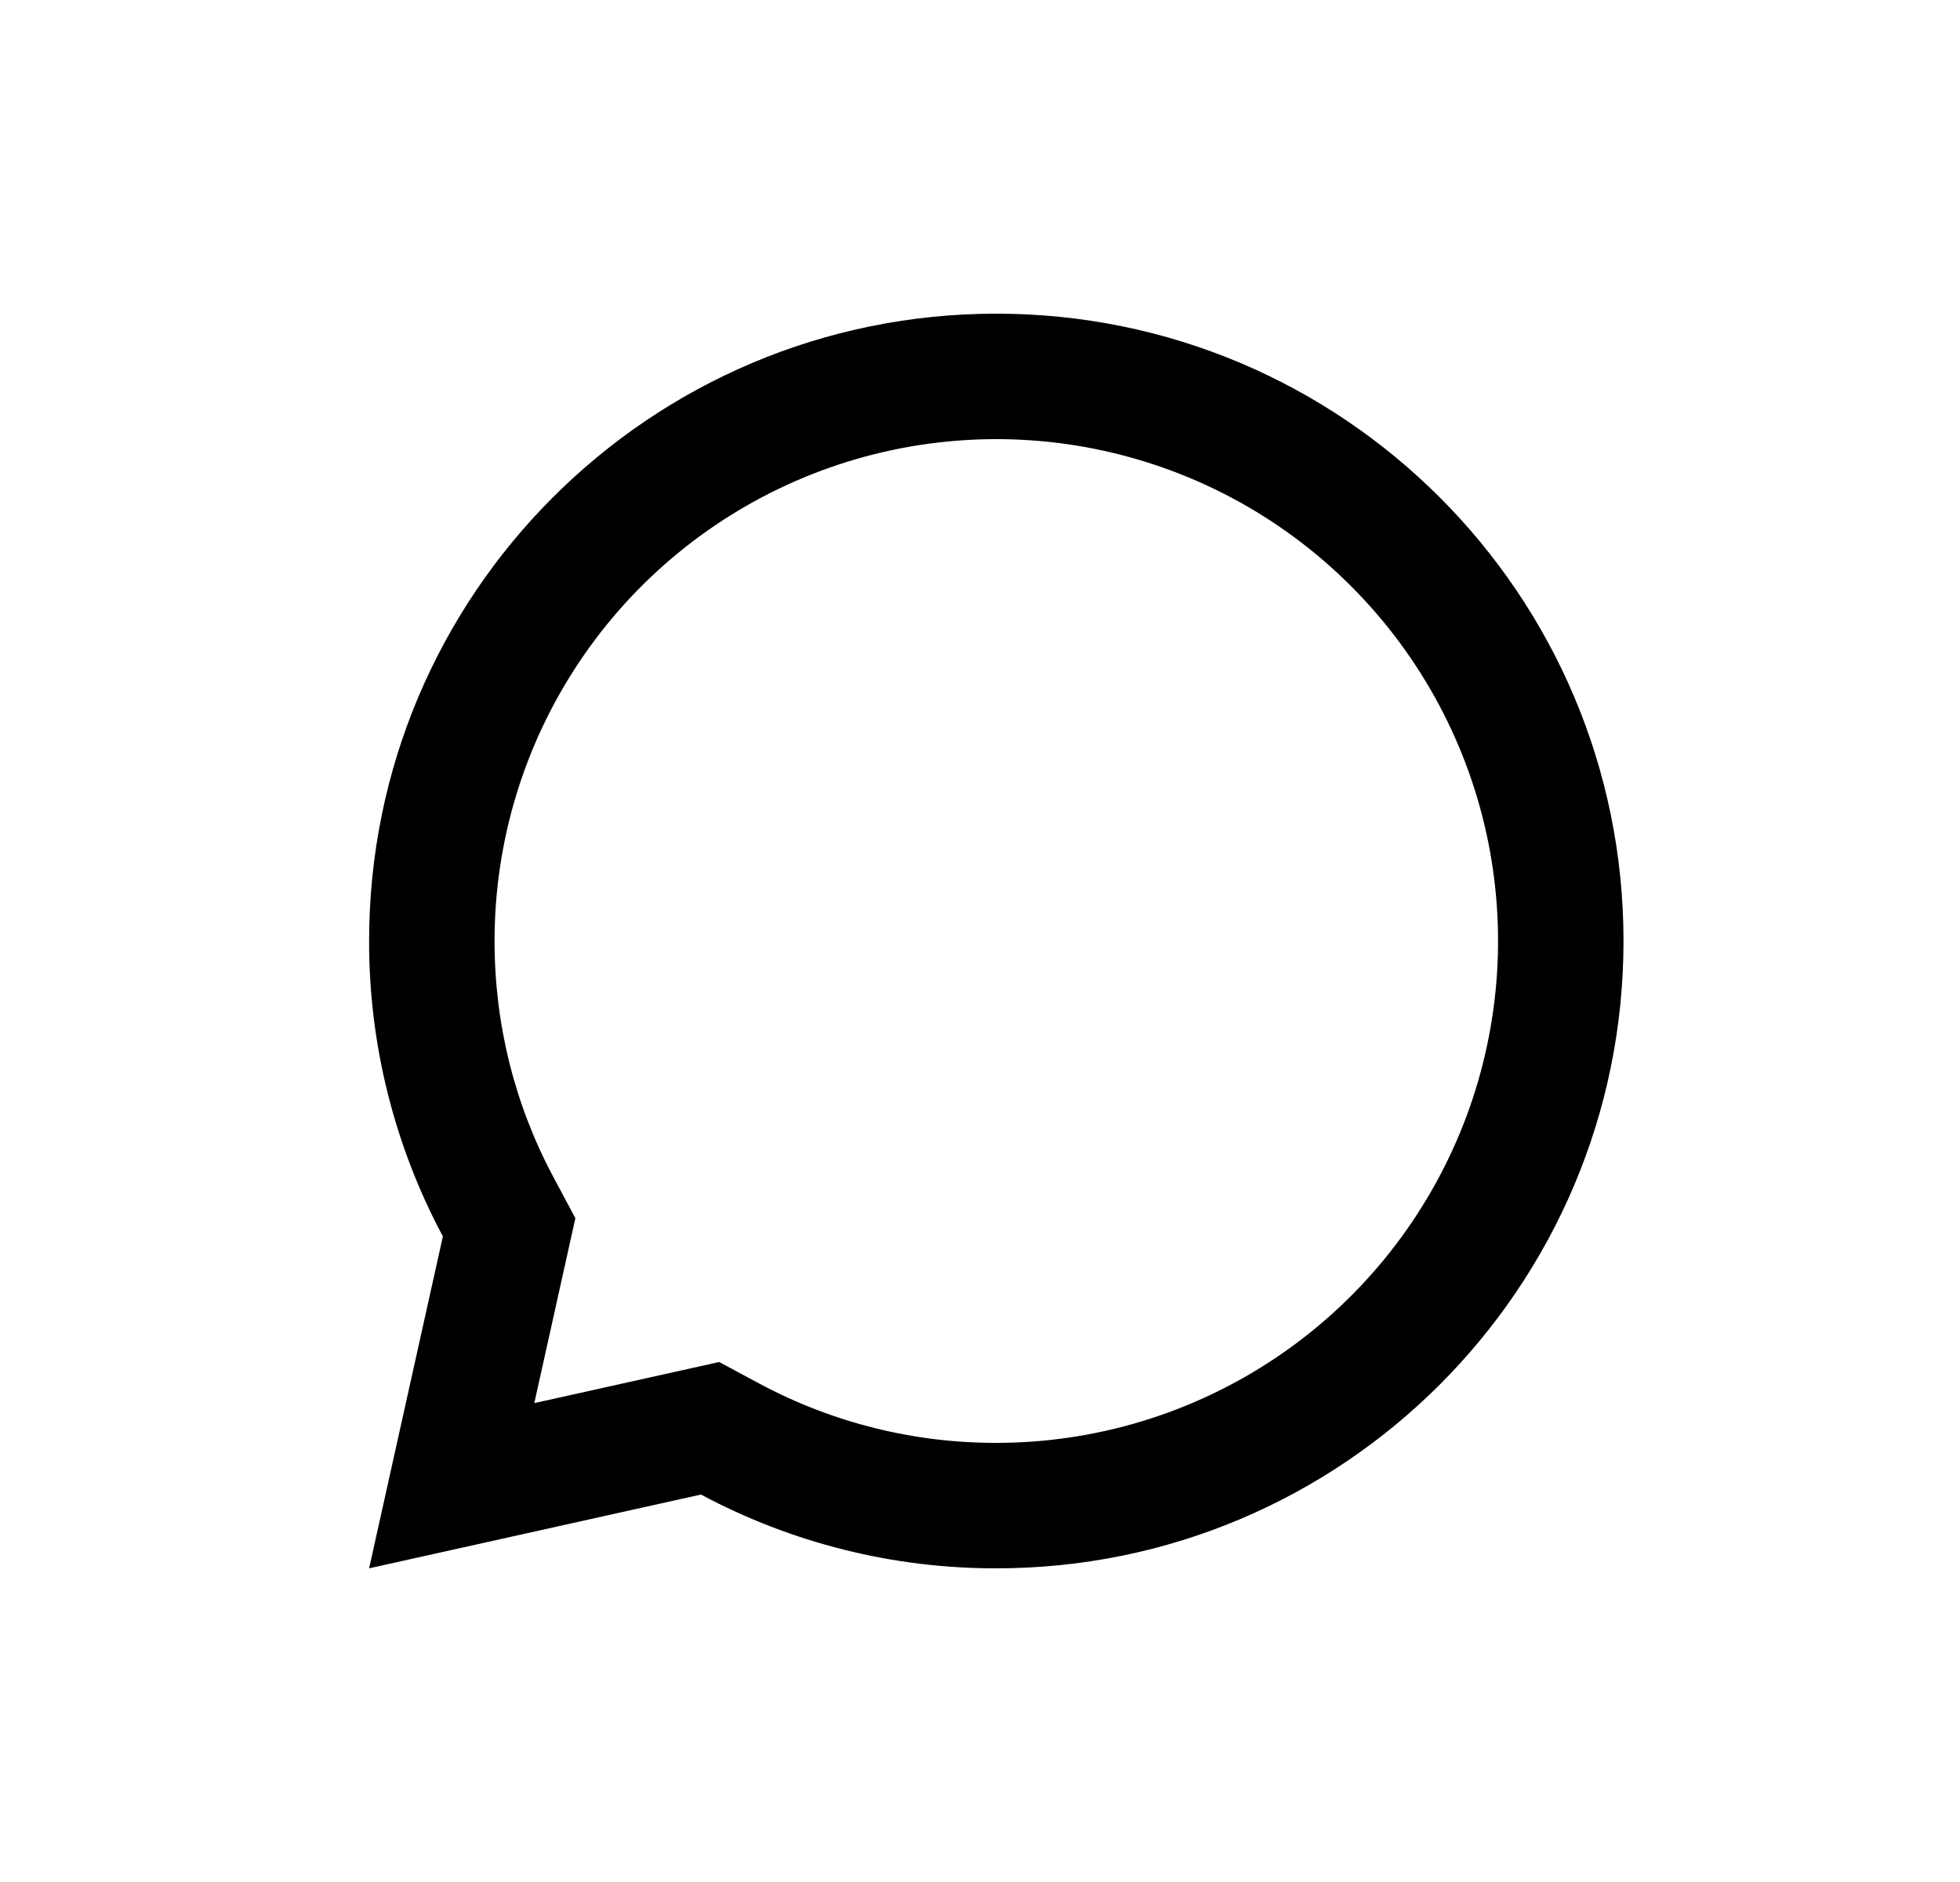 <svg width="25" height="24" viewBox="0 0 25 24" fill="none" xmlns="http://www.w3.org/2000/svg">
<path d="M8.941 19.059L4.708 20L5.649 15.767C5.029 14.608 4.706 13.314 4.708 12C4.708 7.582 8.29 4 12.708 4C17.126 4 20.708 7.582 20.708 12C20.708 16.418 17.126 20 12.708 20C11.394 20.002 10.1 19.679 8.941 19.059V19.059ZM9.173 17.369L9.695 17.649C10.622 18.144 11.657 18.402 12.708 18.4C13.974 18.4 15.211 18.025 16.264 17.321C17.316 16.618 18.136 15.619 18.621 14.449C19.105 13.28 19.232 11.993 18.985 10.751C18.738 9.51 18.128 8.37 17.233 7.475C16.338 6.579 15.198 5.97 13.957 5.723C12.715 5.476 11.428 5.603 10.259 6.087C9.089 6.572 8.09 7.392 7.387 8.444C6.683 9.497 6.308 10.734 6.308 12C6.308 13.067 6.568 14.094 7.06 15.013L7.339 15.535L6.815 17.893L9.173 17.369V17.369Z" fill="black"/>
</svg>
